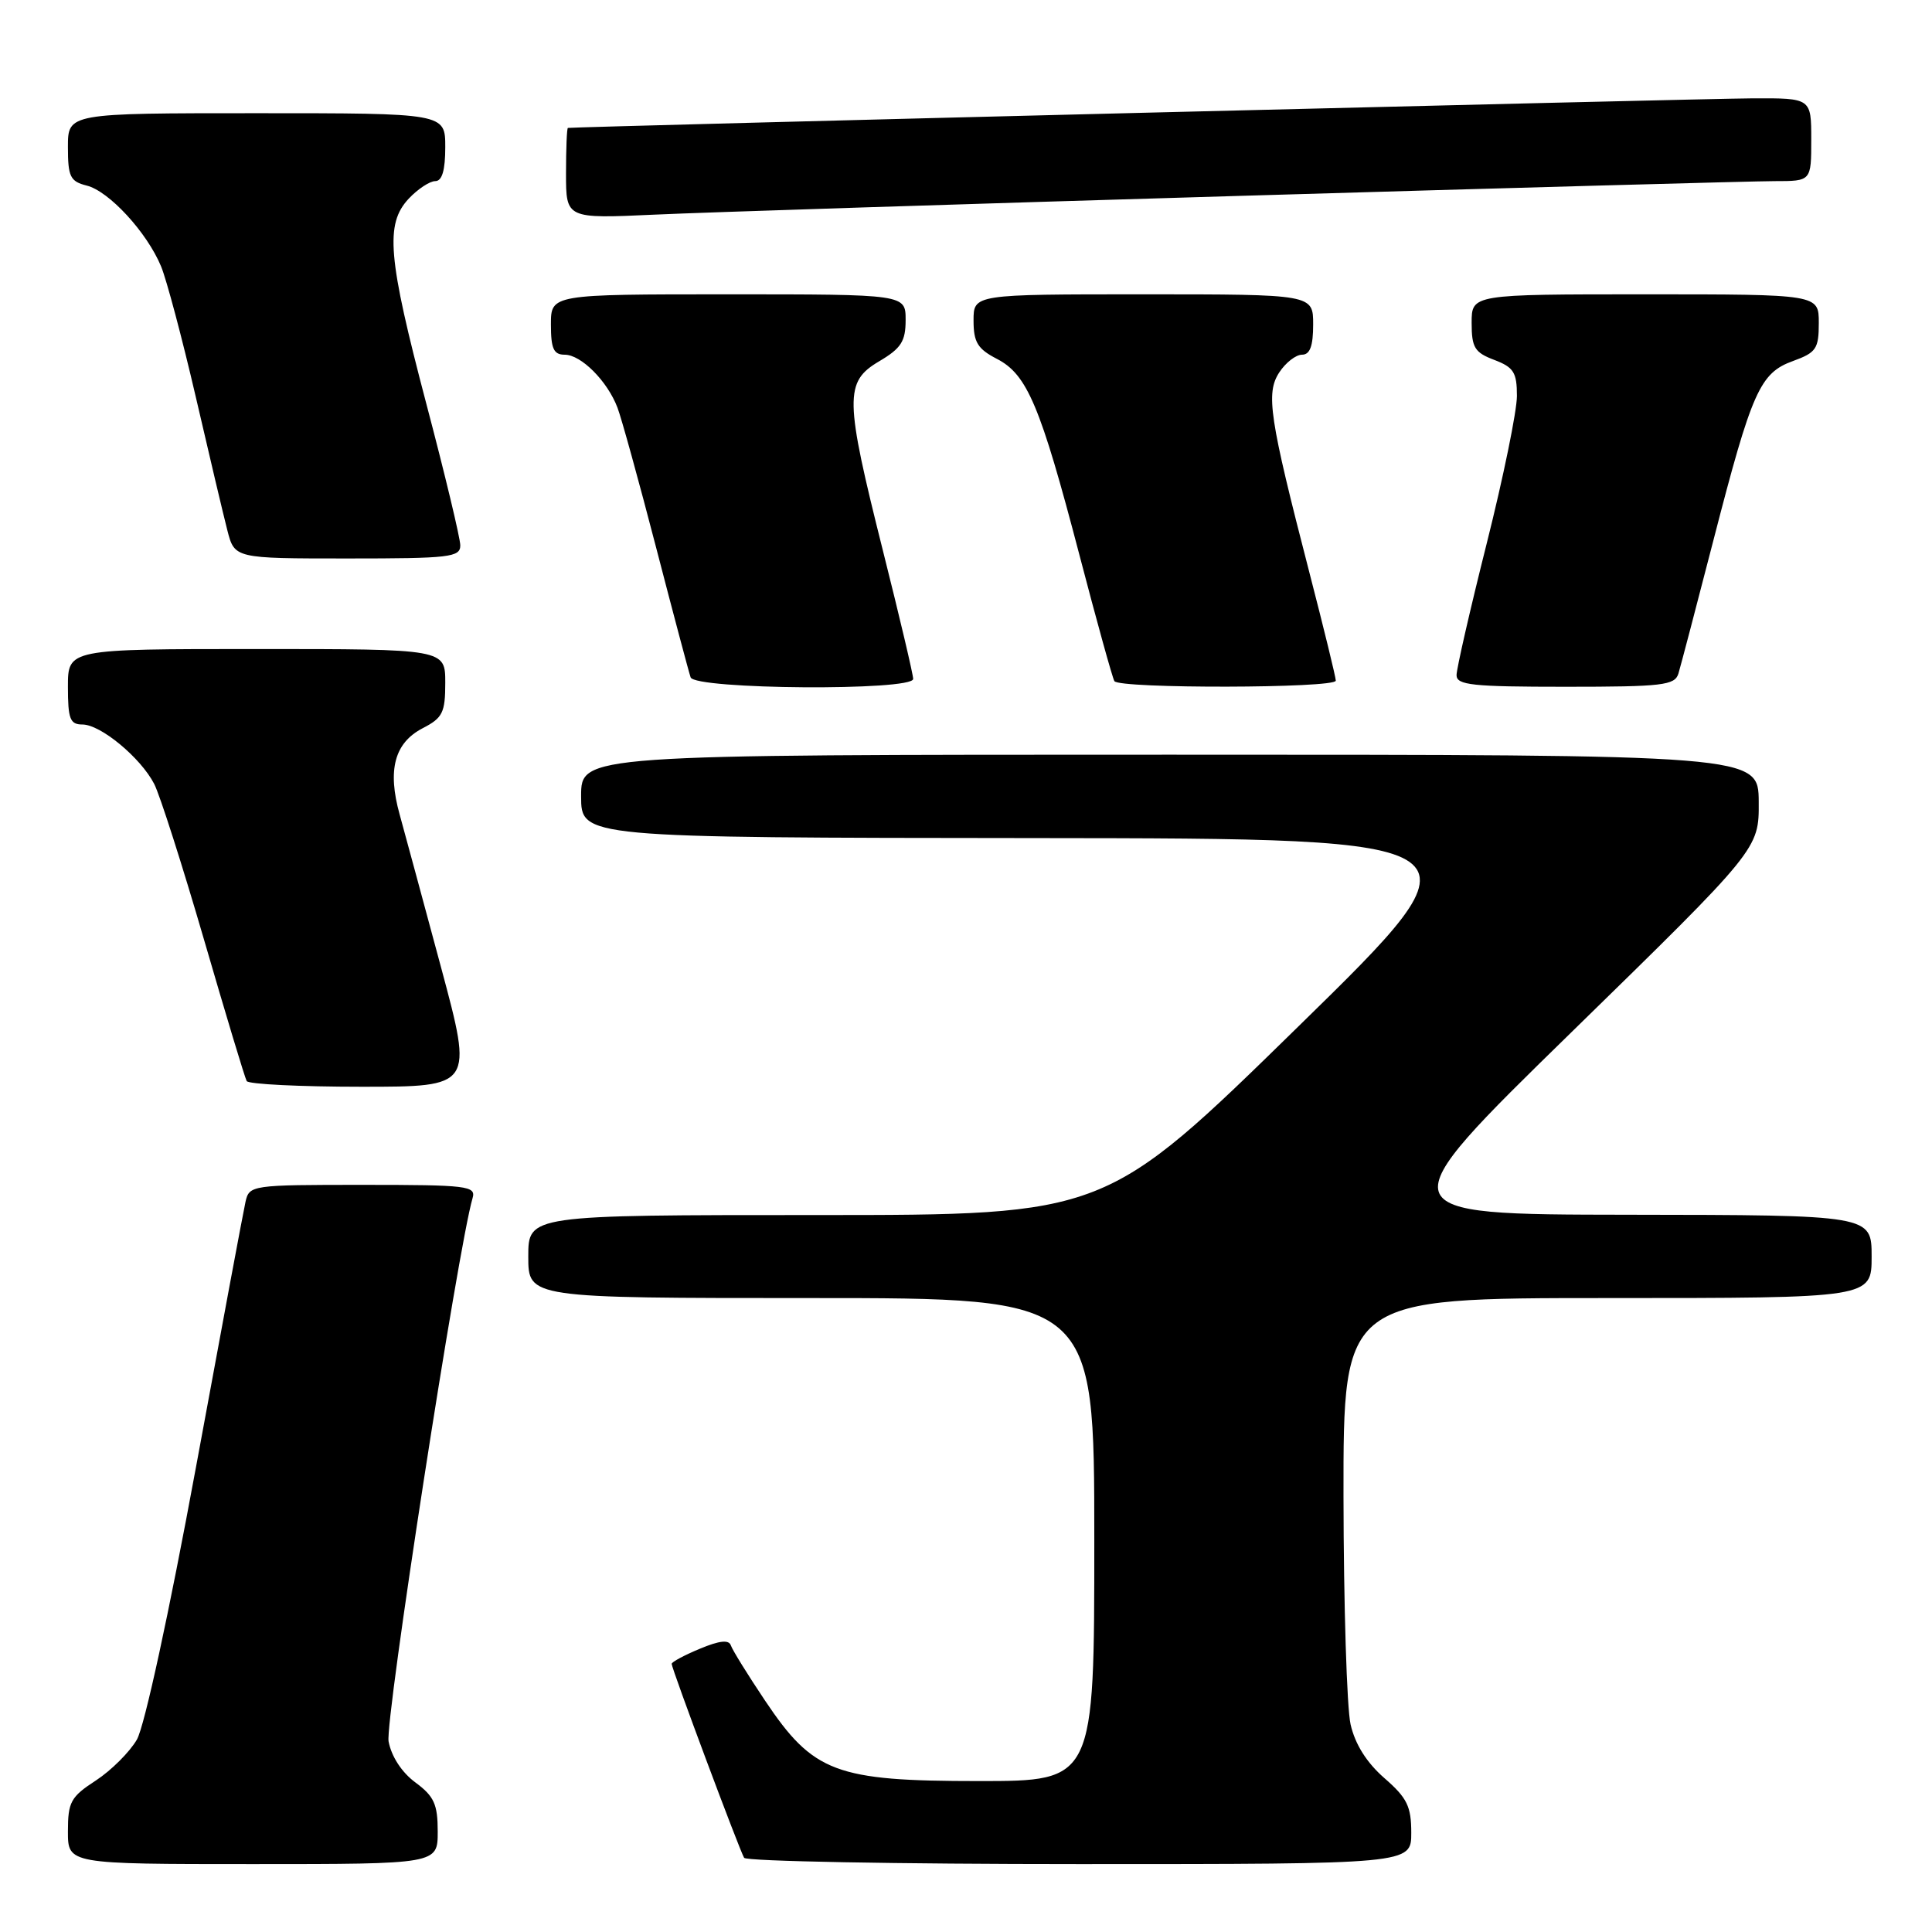 <?xml version="1.0" encoding="UTF-8" standalone="no"?>
<!DOCTYPE svg PUBLIC "-//W3C//DTD SVG 1.1//EN" "http://www.w3.org/Graphics/SVG/1.1/DTD/svg11.dtd" >
<svg xmlns="http://www.w3.org/2000/svg" xmlns:xlink="http://www.w3.org/1999/xlink" version="1.1" viewBox="0 0 256 256">
 <g >
 <path fill="currentColor"
d=" M 58.00 242.69 C 58.00 239.07 57.52 238.02 55.05 236.19 C 53.24 234.86 51.86 232.74 51.49 230.75 C 50.99 228.06 60.70 165.27 62.62 158.75 C 63.09 157.14 61.95 157.00 48.09 157.00 C 33.30 157.00 33.03 157.04 32.53 159.25 C 32.25 160.49 29.29 176.35 25.95 194.50 C 22.41 213.70 19.15 228.75 18.14 230.50 C 17.19 232.15 14.74 234.59 12.71 235.92 C 9.37 238.09 9.00 238.77 9.00 242.67 C 9.00 247.00 9.00 247.00 33.50 247.00 C 58.00 247.00 58.00 247.00 58.00 242.69 Z  M 187.00 242.86 C 187.00 239.35 186.45 238.23 183.44 235.61 C 181.10 233.57 179.56 231.13 178.96 228.50 C 178.46 226.30 178.04 212.69 178.02 198.25 C 178.00 172.00 178.00 172.00 213.00 172.00 C 248.00 172.00 248.00 172.00 248.00 166.50 C 248.00 161.00 248.00 161.00 215.75 160.96 C 183.50 160.92 183.50 160.92 208.29 136.71 C 233.08 112.50 233.08 112.50 233.04 106.25 C 233.00 100.00 233.00 100.00 155.00 100.00 C 77.00 100.00 77.00 100.00 77.00 105.50 C 77.00 111.00 77.00 111.00 137.25 111.05 C 197.50 111.11 197.50 111.11 172.00 136.05 C 146.50 161.00 146.50 161.00 108.25 161.00 C 70.00 161.00 70.00 161.00 70.00 166.50 C 70.00 172.00 70.00 172.00 107.50 172.00 C 145.00 172.00 145.00 172.00 145.00 204.00 C 145.00 236.00 145.00 236.00 129.71 236.00 C 110.72 236.00 107.77 234.89 101.36 225.32 C 99.08 221.92 97.05 218.64 96.84 218.02 C 96.58 217.25 95.33 217.38 92.73 218.47 C 90.68 219.32 89.00 220.22 89.00 220.47 C 89.00 221.11 98.00 245.19 98.60 246.17 C 98.89 246.63 118.89 247.00 143.06 247.00 C 187.00 247.00 187.00 247.00 187.00 242.86 Z  M 58.46 128.25 C 56.13 119.59 53.65 110.45 52.96 107.94 C 51.31 102.02 52.27 98.43 56.01 96.49 C 58.65 95.13 59.00 94.43 59.00 90.47 C 59.00 86.00 59.00 86.00 34.00 86.00 C 9.00 86.00 9.00 86.00 9.00 91.00 C 9.00 95.27 9.28 96.00 10.92 96.00 C 13.33 96.00 18.63 100.39 20.43 103.87 C 21.18 105.32 24.15 114.61 27.03 124.50 C 29.91 134.40 32.45 142.84 32.69 143.25 C 32.93 143.66 39.77 144.00 47.90 144.00 C 62.69 144.00 62.69 144.00 58.46 128.25 Z  M 121.00 89.96 C 121.00 89.38 119.20 81.75 117.00 73.00 C 111.92 52.78 111.87 50.60 116.50 47.87 C 119.41 46.15 120.00 45.23 120.00 42.40 C 120.00 39.00 120.00 39.00 96.50 39.00 C 73.00 39.00 73.00 39.00 73.00 43.00 C 73.00 46.21 73.36 47.00 74.83 47.00 C 77.00 47.00 80.49 50.50 81.82 54.02 C 82.35 55.41 84.65 63.74 86.93 72.52 C 89.21 81.31 91.27 89.06 91.51 89.75 C 92.06 91.37 121.00 91.57 121.00 89.96 Z  M 177.00 90.19 C 177.00 89.75 175.43 83.32 173.51 75.90 C 168.18 55.29 167.70 52.10 169.52 49.33 C 170.36 48.05 171.71 47.00 172.52 47.00 C 173.58 47.00 174.00 45.86 174.00 43.00 C 174.00 39.00 174.00 39.00 151.50 39.00 C 129.00 39.00 129.00 39.00 129.00 42.47 C 129.00 45.35 129.54 46.23 132.09 47.55 C 136.11 49.62 137.85 53.75 143.02 73.50 C 145.32 82.30 147.41 89.84 147.66 90.25 C 148.28 91.27 177.00 91.21 177.00 90.19 Z  M 222.40 89.25 C 222.69 88.29 224.79 80.30 227.06 71.50 C 232.15 51.77 233.20 49.42 237.60 47.83 C 240.65 46.72 241.00 46.21 241.00 42.80 C 241.00 39.00 241.00 39.00 218.00 39.00 C 195.00 39.00 195.00 39.00 195.00 42.78 C 195.00 46.06 195.40 46.71 198.00 47.69 C 200.57 48.67 201.00 49.34 201.00 52.46 C 201.00 54.46 199.20 63.25 197.00 72.00 C 194.80 80.75 193.00 88.61 193.00 89.46 C 193.00 90.78 195.08 91.00 207.43 91.00 C 220.31 91.00 221.92 90.81 222.40 89.25 Z  M 60.99 72.25 C 60.98 71.29 58.96 62.85 56.49 53.50 C 51.38 34.10 51.00 29.69 54.17 26.31 C 55.37 25.04 56.95 24.00 57.67 24.00 C 58.58 24.00 59.00 22.57 59.00 19.50 C 59.00 15.00 59.00 15.00 34.00 15.00 C 9.00 15.00 9.00 15.00 9.00 19.48 C 9.00 23.42 9.30 24.04 11.49 24.59 C 14.45 25.33 19.47 30.79 21.34 35.29 C 22.07 37.05 24.13 44.80 25.92 52.50 C 27.70 60.20 29.59 68.19 30.12 70.25 C 31.08 74.00 31.08 74.00 46.04 74.00 C 59.63 74.00 61.00 73.84 60.99 72.25 Z  M 164.42 25.95 C 200.68 24.88 232.52 24.00 235.17 24.00 C 240.00 24.00 240.00 24.00 240.00 18.50 C 240.00 13.00 240.00 13.00 232.25 13.03 C 225.69 13.06 75.98 16.79 75.25 16.95 C 75.11 16.98 75.00 19.70 75.00 22.99 C 75.00 28.98 75.00 28.98 86.75 28.44 C 93.21 28.14 128.17 27.02 164.42 25.95 Z "/>
</g>
</svg>